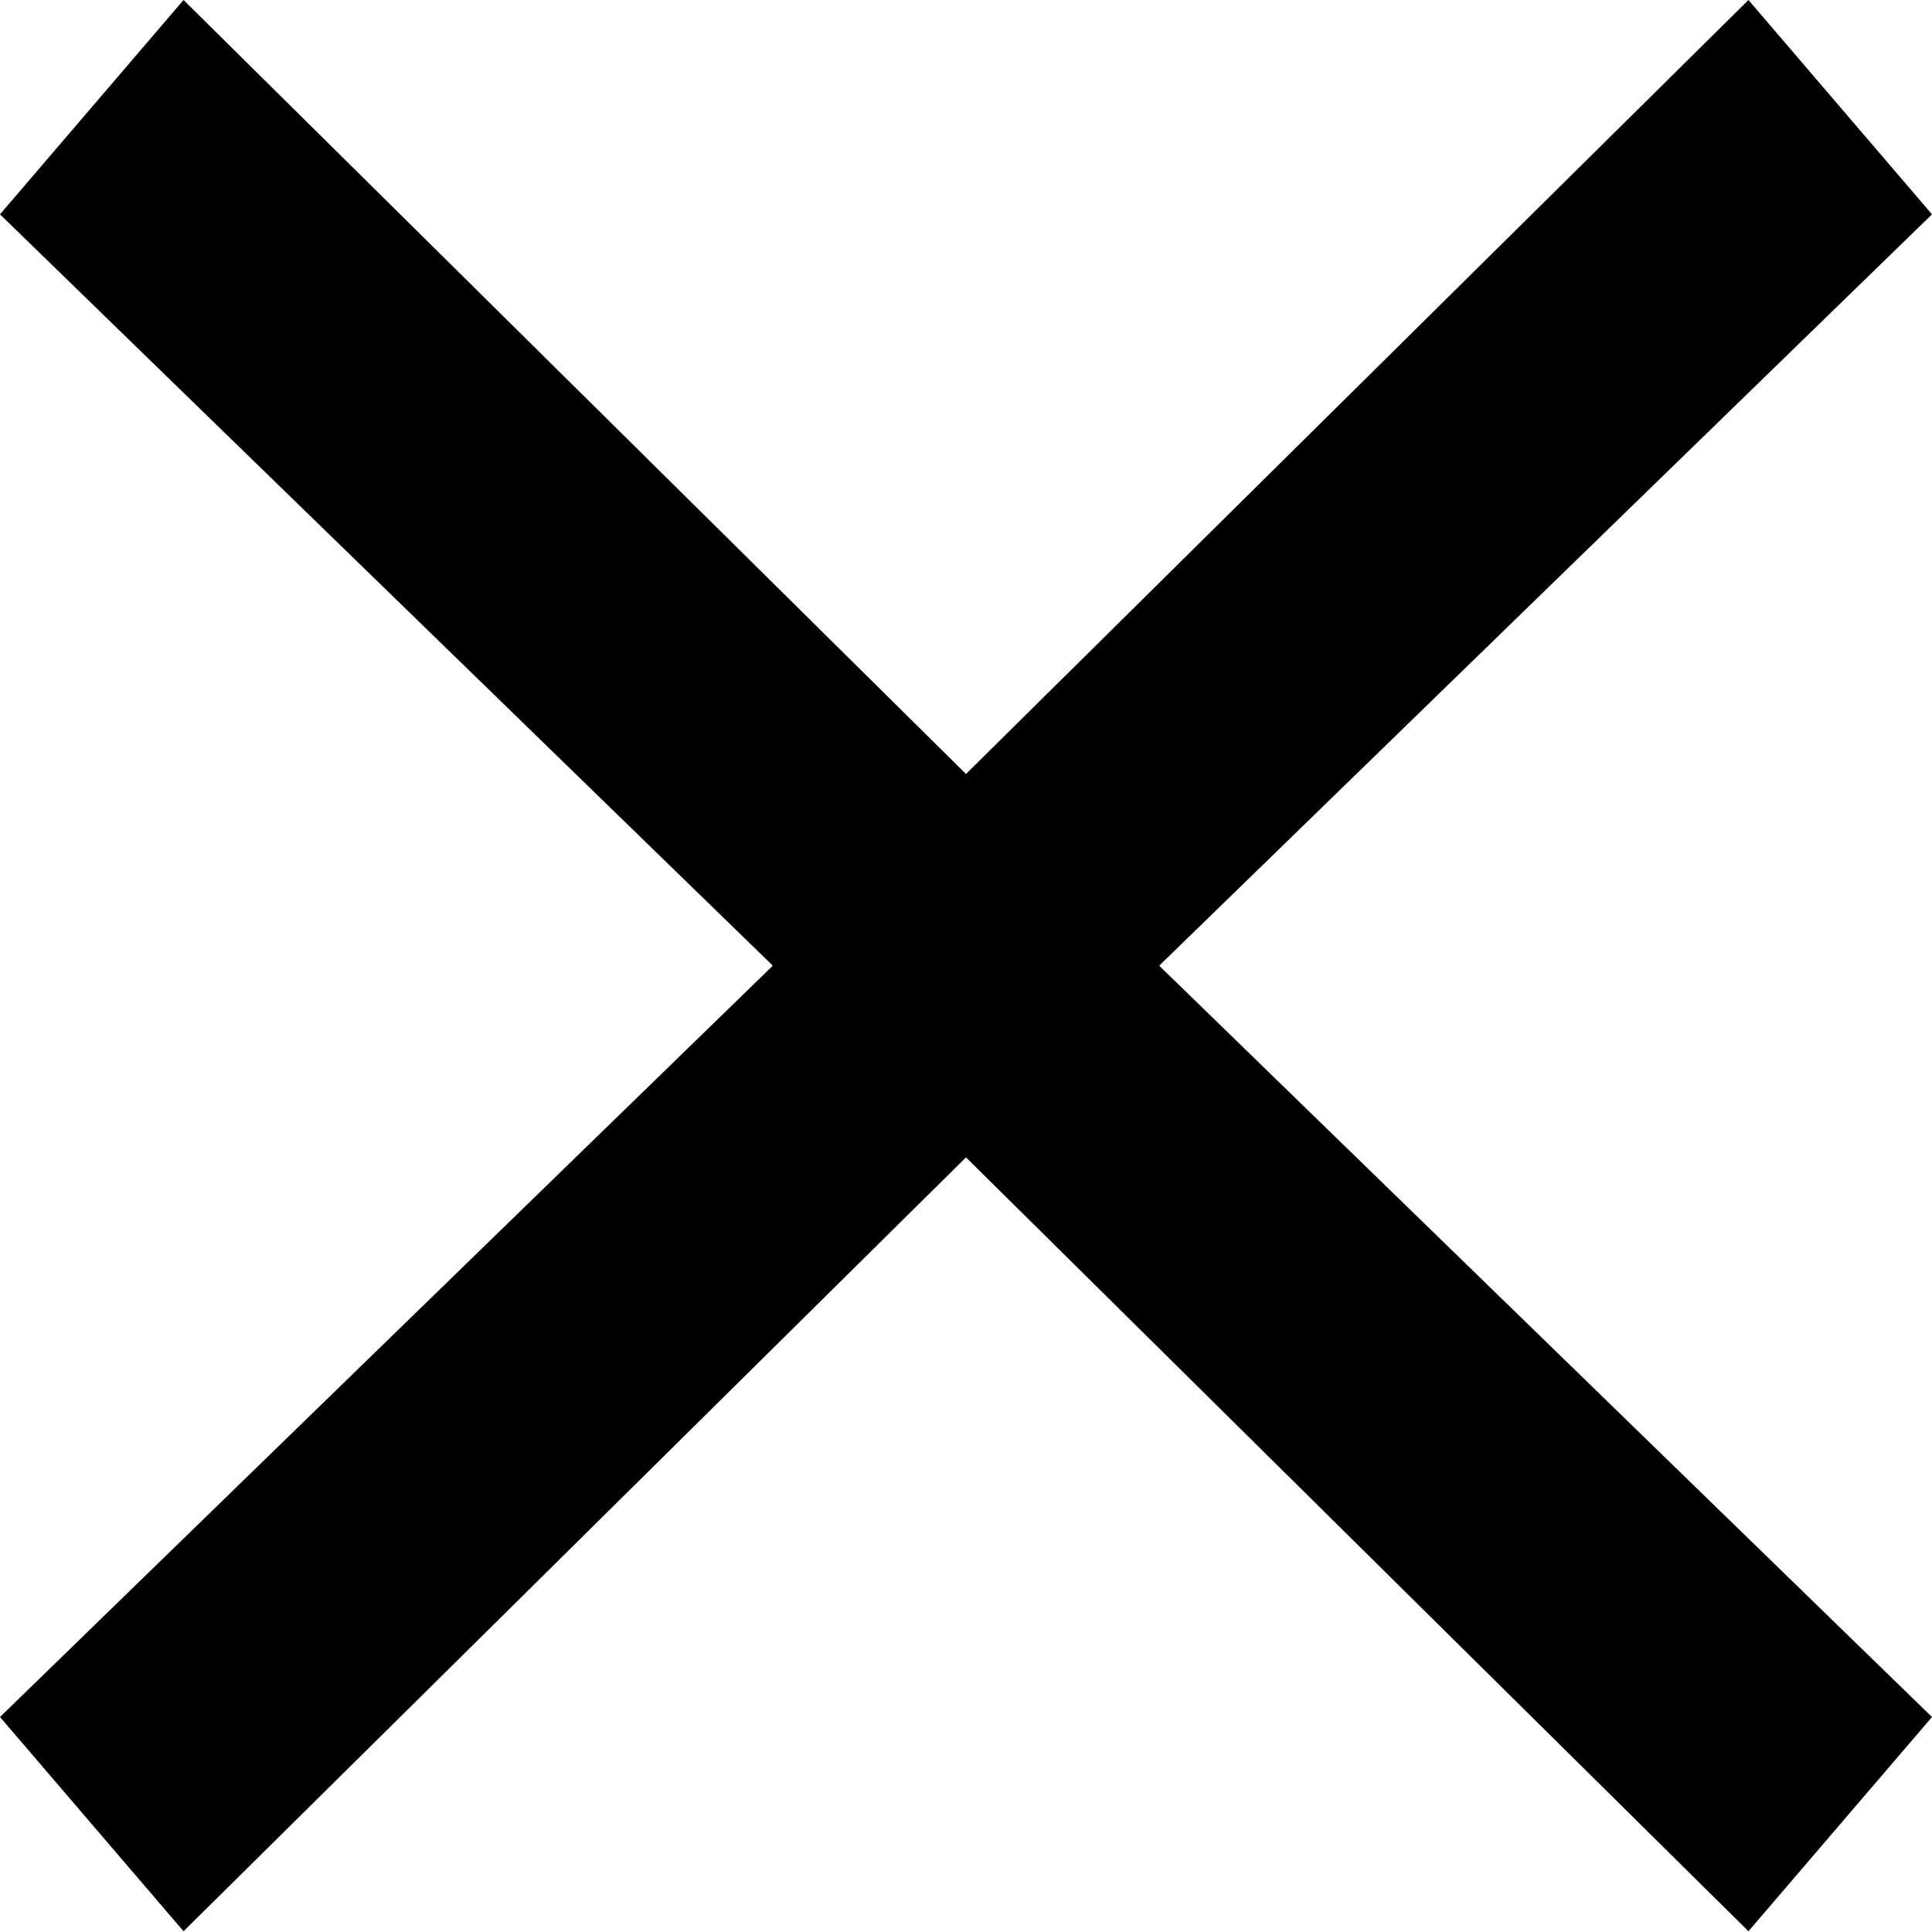 <?xml version="1.0" encoding="utf-8"?>
<!-- Generator: Adobe Illustrator 16.0.0, SVG Export Plug-In . SVG Version: 6.00 Build 0)  -->
<!DOCTYPE svg PUBLIC "-//W3C//DTD SVG 1.1//EN" "http://www.w3.org/Graphics/SVG/1.1/DTD/svg11.dtd">
<svg version="1.1" id="Layer_1" xmlns="http://www.w3.org/2000/svg" xmlns:xlink="http://www.w3.org/1999/xlink" x="0px" y="0px"
	 width="18px" height="18px" viewBox="0 0 18 18" enable-background="new 0 0 18 18" xml:space="preserve">
<g>
	<g>
		<polygon fill-rule="evenodd" clip-rule="evenodd" points="10.806,8.997 10.803,8.994 18,1.997 16.29,0 9,7.211 1.71,0 0,1.997 
			7.197,8.994 7.194,8.997 7.197,9 0,15.997 1.71,17.993 9,10.783 16.29,17.993 18,15.997 10.803,9 		"/>
	</g>
</g>
</svg>
